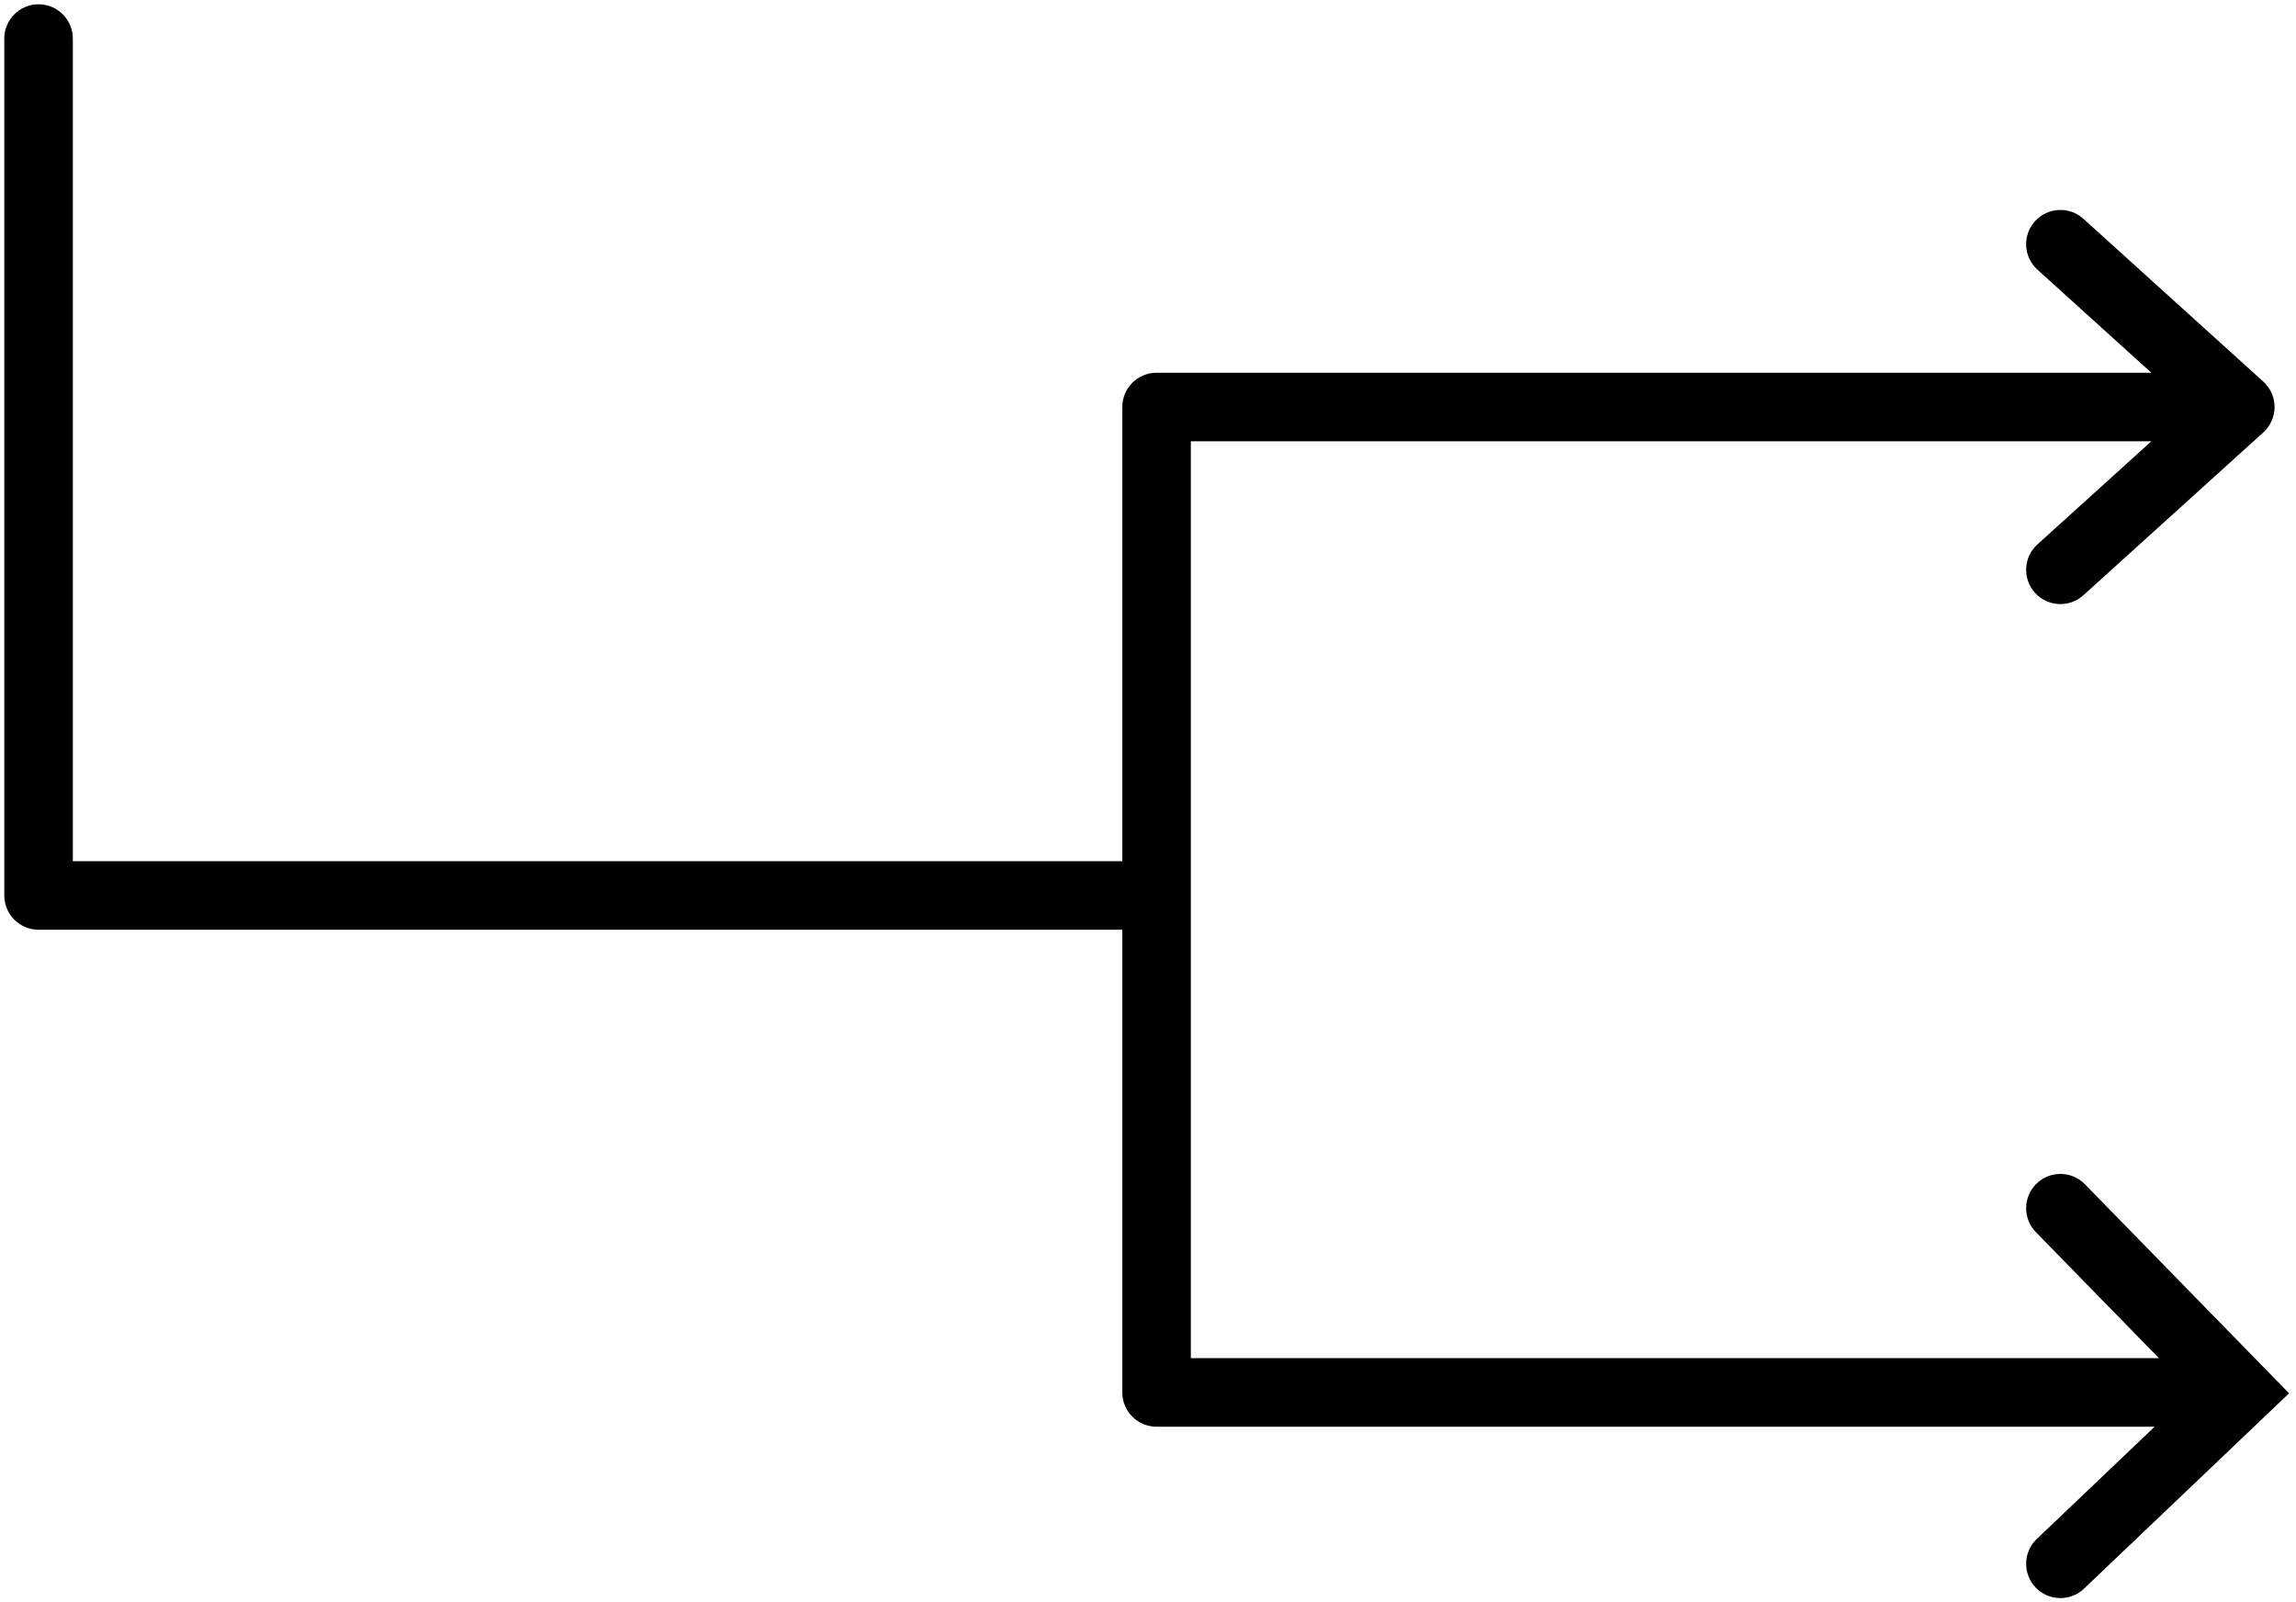 <svg width="268" height="187" viewBox="0 0 268 187" fill="none" xmlns="http://www.w3.org/2000/svg">
<path d="M8.5 4.5C8.5 2.291 6.709 0.5 4.5 0.5C2.291 0.5 0.5 2.291 0.5 4.5H8.5ZM4.5 104.5H0.5C0.5 106.709 2.291 108.5 4.5 108.5L4.5 104.5ZM135 47.5V43.5C132.791 43.5 131 45.291 131 47.5H135ZM261.5 47.5L264.184 50.466C265.022 49.708 265.5 48.63 265.5 47.5C265.5 46.37 265.022 45.292 264.184 44.534L261.5 47.5ZM135 162.5H131C131 164.709 132.791 166.5 135 166.5V162.5ZM261.5 162.5L264.259 165.397L267.192 162.603L264.362 159.705L261.5 162.5ZM243.184 25.534C241.545 24.052 239.016 24.178 237.534 25.816C236.052 27.454 236.178 29.984 237.816 31.466L243.184 25.534ZM237.816 63.534C236.178 65.016 236.052 67.546 237.534 69.184C239.016 70.822 241.545 70.948 243.184 69.466L237.816 63.534ZM243.362 138.205C241.818 136.625 239.285 136.595 237.705 138.138C236.125 139.682 236.095 142.215 237.638 143.795L243.362 138.205ZM237.741 179.603C236.142 181.127 236.08 183.659 237.603 185.259C239.127 186.858 241.659 186.92 243.259 185.397L237.741 179.603ZM0.5 4.5V104.5H8.5V4.5H0.5ZM4.5 108.5H135V100.5H4.5V108.5ZM139 104.5V47.5H131V104.5H139ZM135 51.5H261.5V43.5H135V51.5ZM131 104.5V162.5H139V104.5H131ZM135 166.5H261.5V158.5H135V166.5ZM264.184 44.534L243.184 25.534L237.816 31.466L258.816 50.466L264.184 44.534ZM258.816 44.534L237.816 63.534L243.184 69.466L264.184 50.466L258.816 44.534ZM264.362 159.705L243.362 138.205L237.638 143.795L258.638 165.295L264.362 159.705ZM258.741 159.603L237.741 179.603L243.259 185.397L264.259 165.397L258.741 159.603Z" fill="black"/>
</svg>
